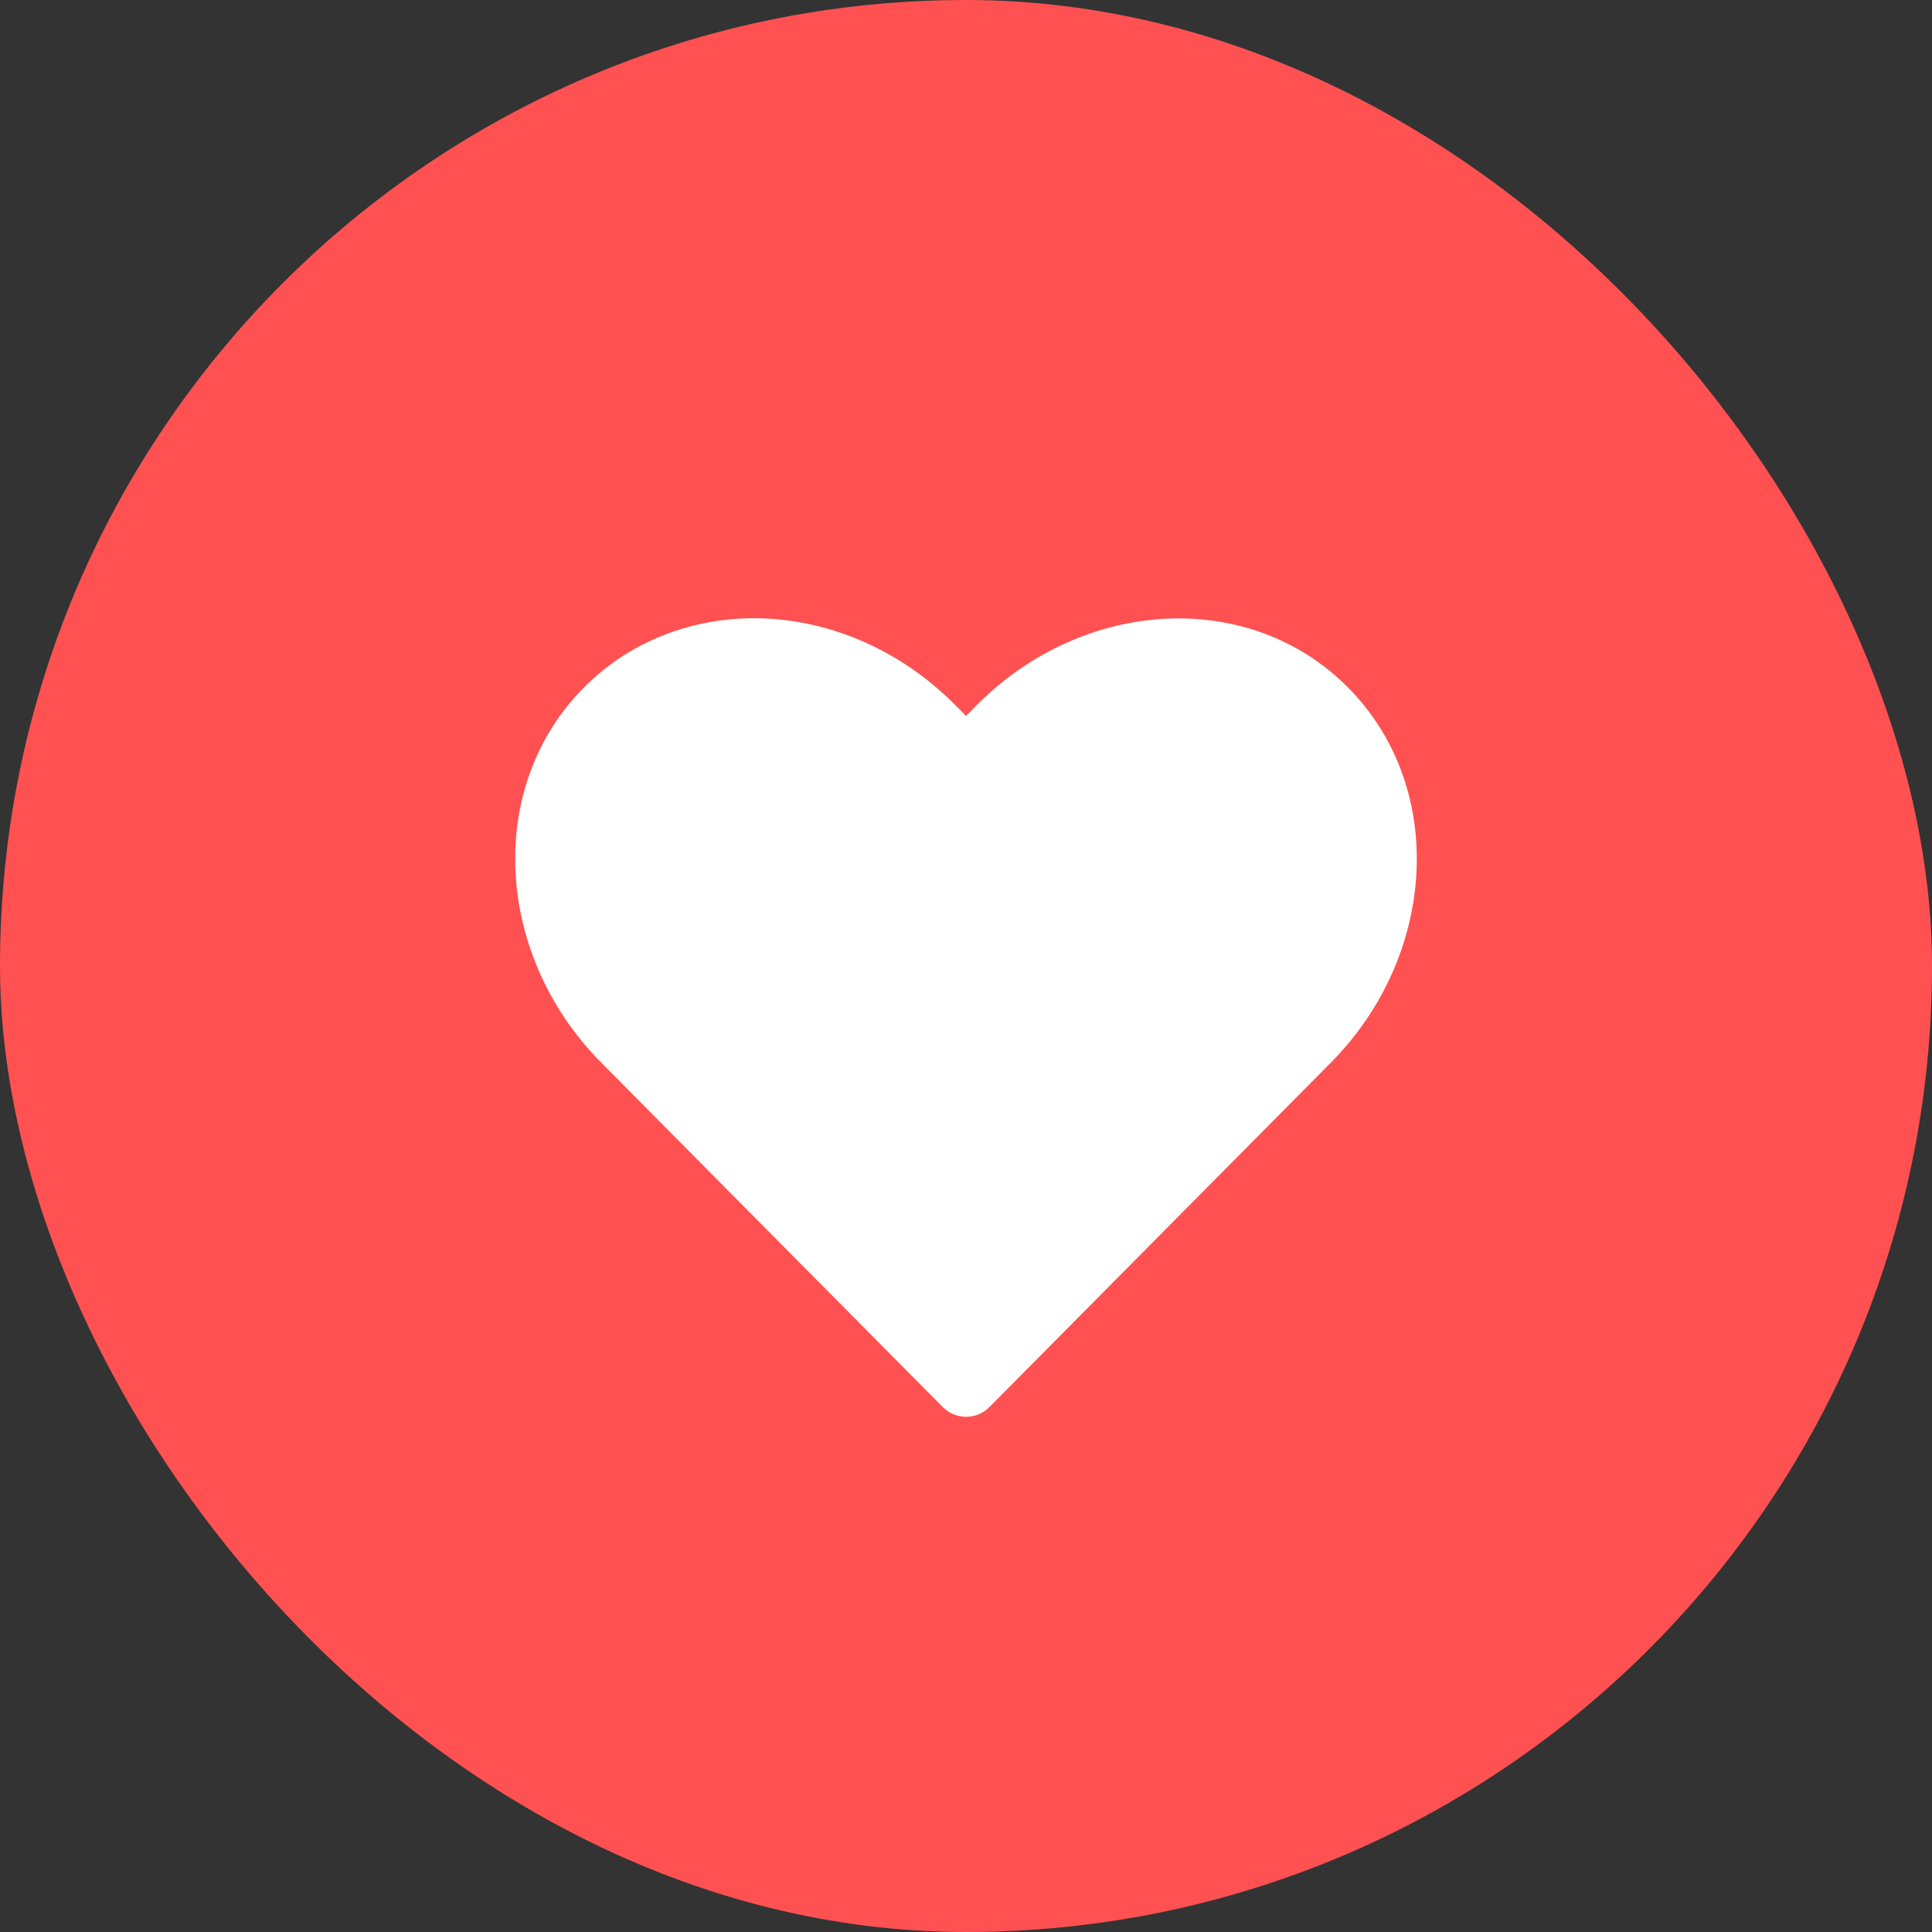 <svg width="150" height="150" viewBox="0 0 150 150" fill="none" xmlns="http://www.w3.org/2000/svg">
<rect x="0" y="0" width="150" height="150" fill="#333333" stroke="none"/>
<rect width="150" height="150" rx="75" fill="#FF5151"/>
<path d="M59.605 48.028C54.398 47.753 49.175 49.505 45.328 53.385C37.632 61.149 38.441 74.189 46.67 82.493L73.201 109.249C74.2 110.25 75.815 110.25 76.815 109.249L103.336 82.493C111.565 74.189 112.363 61.149 104.667 53.385C96.971 45.622 84.061 46.447 75.834 54.747L75.003 55.585L74.172 54.747C70.058 50.597 64.815 48.307 59.605 48.028Z" fill="white"/>
</svg>
